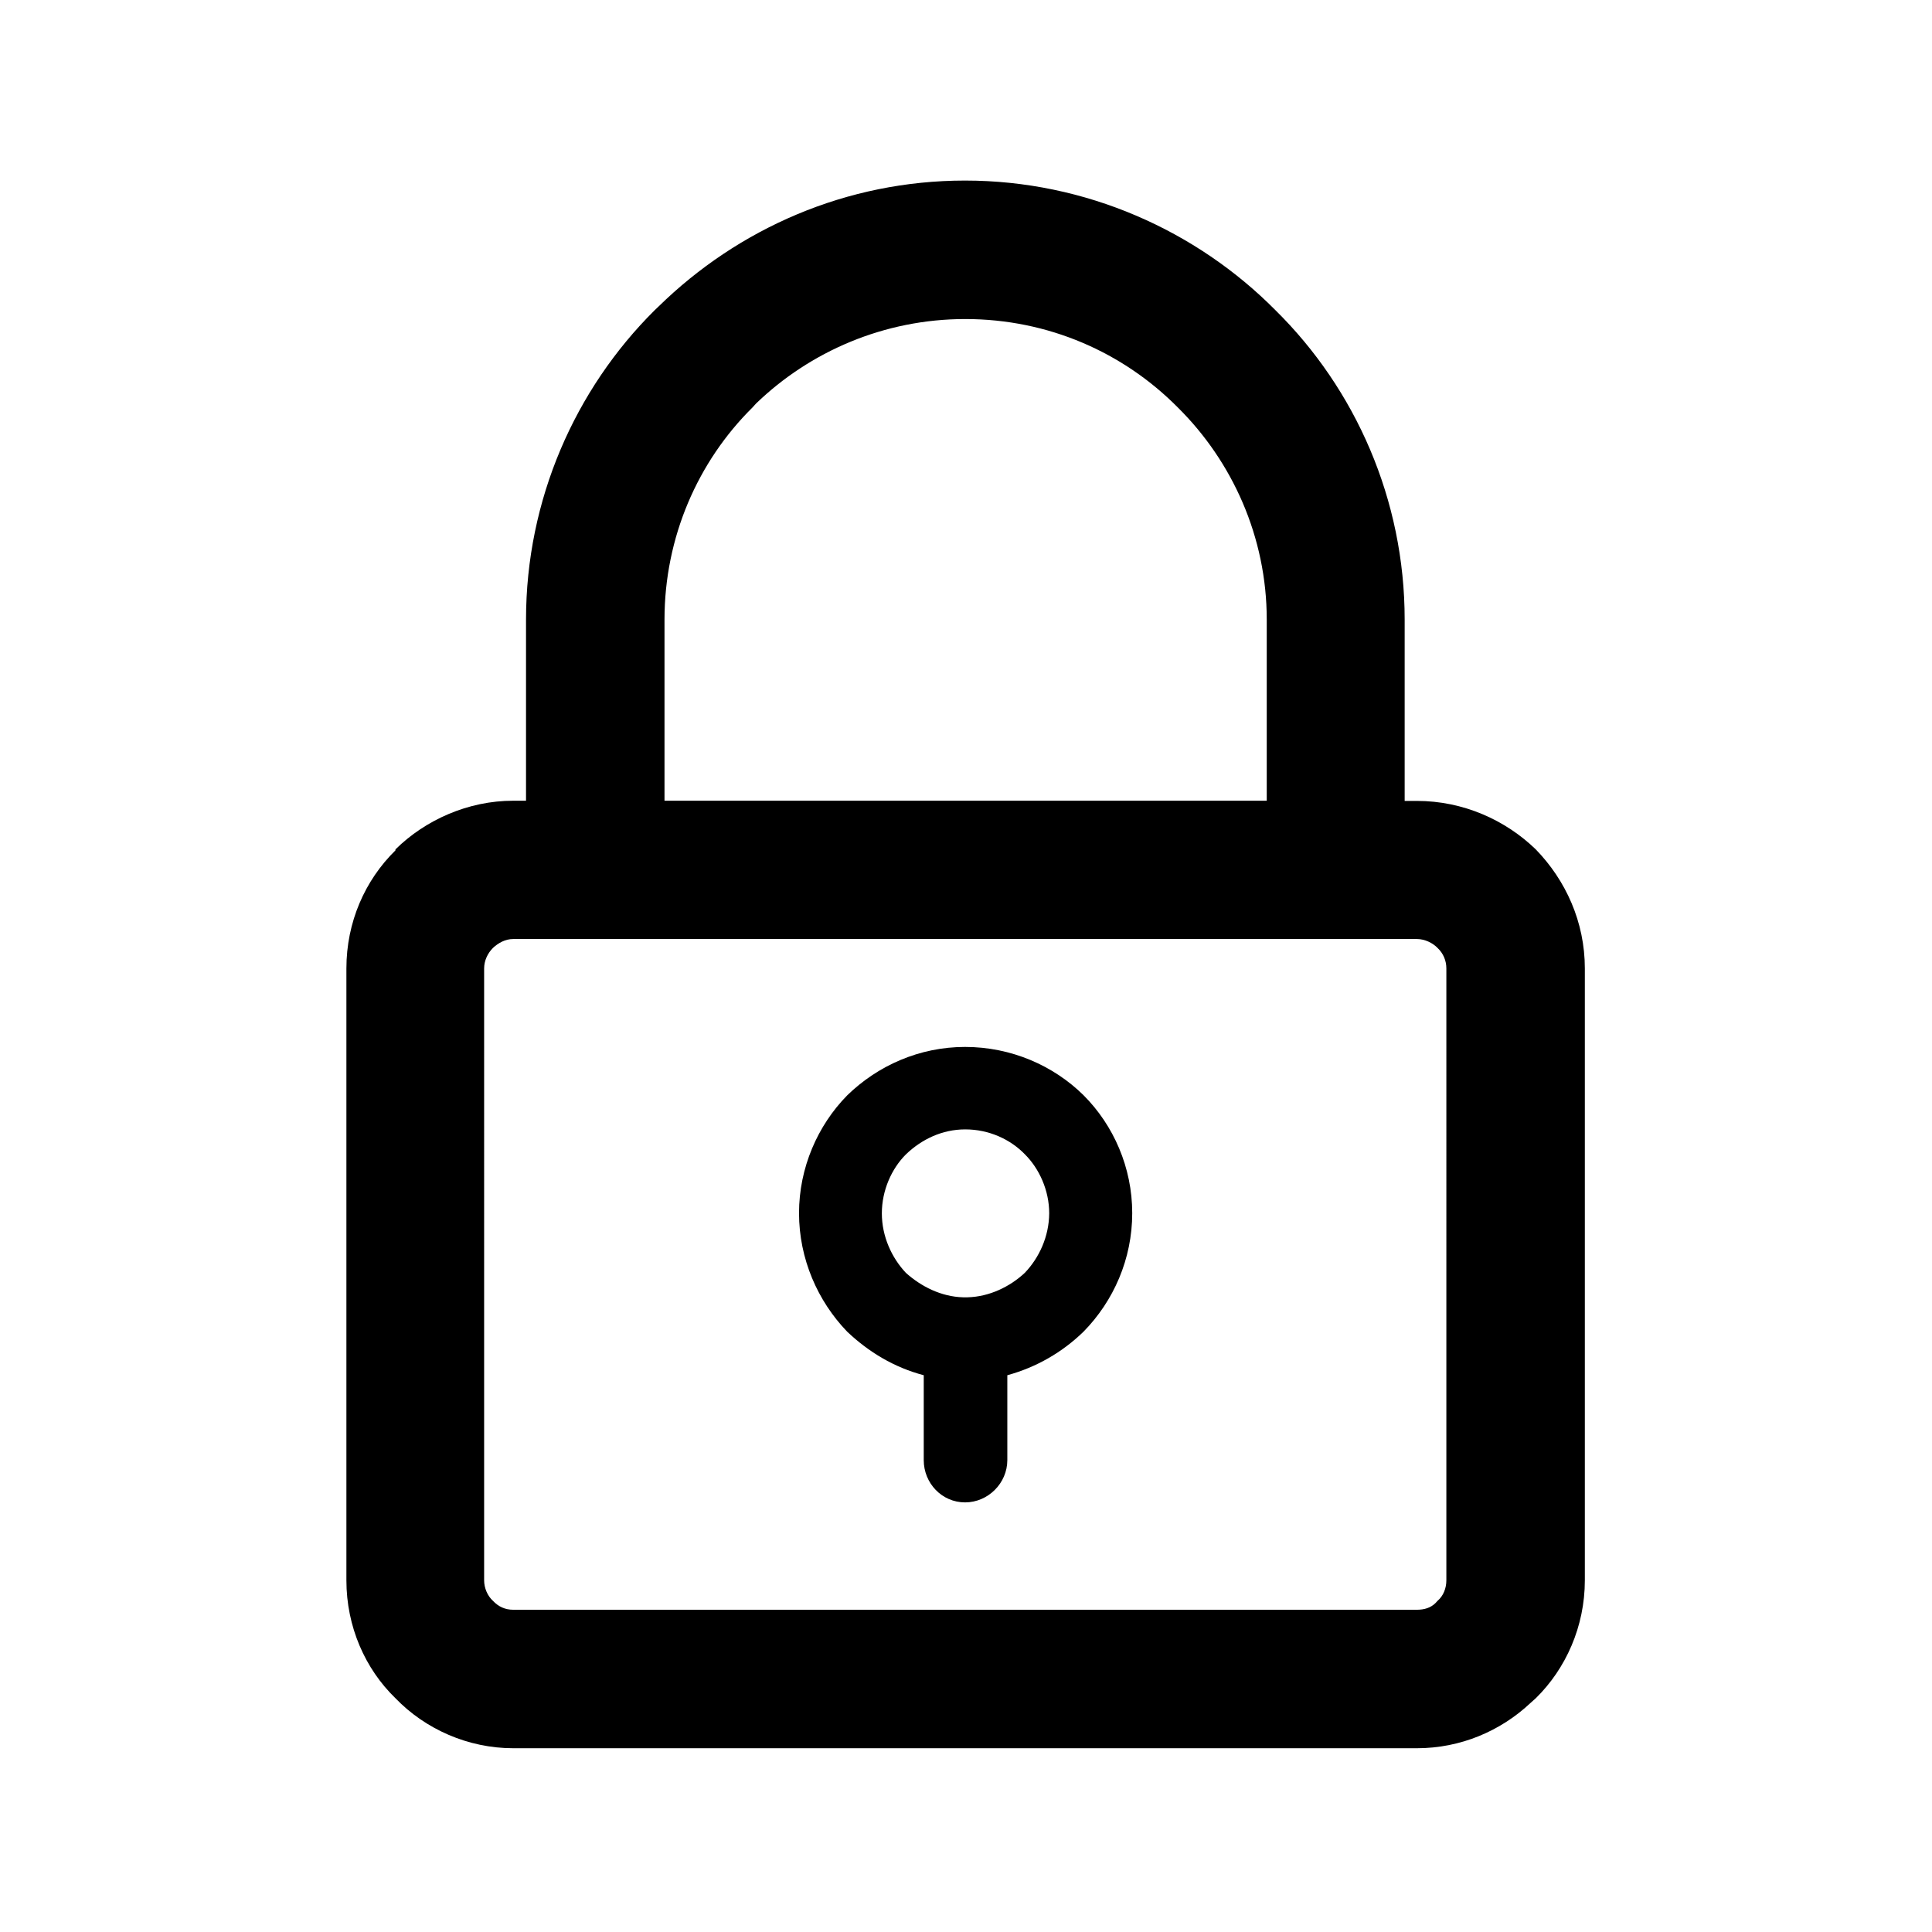 <?xml version="1.0" encoding="utf-8"?>
<!-- Generator: Adobe Illustrator 21.0.0, SVG Export Plug-In . SVG Version: 6.00 Build 0)  -->
<svg version="1.1" id="图层_1" xmlns="http://www.w3.org/2000/svg" xmlns:xlink="http://www.w3.org/1999/xlink" x="0px" y="0px"
	 viewBox="0 0 1024 1024" style="enable-background:new 0 0 1024 1024;" xml:space="preserve">
<path d="M814,450.2c-16.1-15.6-38.5-25.7-63-25.7h-6.5v-96.1c0-63.5-26-122.1-68.5-164c-41.7-42.1-100.5-68.7-164.5-68.7
	c-63,0-120.3,25.5-162.4,66.7l-2.1,2c-42.2,41.9-68.2,100.5-68.2,164v96H272c-23.9,0-46.6,10.2-62.4,25.8v0.5
	c-16.2,15.9-26,38.1-26,62.6v324.3c0,24.5,9.9,46.9,26,62.5c15.8,16.4,38.5,26.5,62.4,26.5h479c23.1,0,44.3-9.1,60.1-23.9l2.9-2.6
	c15.9-15.6,26-38,26-62.5l0-324.3C840,488.7,829.9,466.6,814,450.2L814,450.2z M352.2,328.4L352.2,328.4
	c0-43.7,17.7-83.8,46.6-112.4l1.9-2.1c28.6-27.6,67.9-44.8,110.9-44.8c44,0,83.8,17.7,112.7,46.9c28.9,28.6,47.1,68.7,47.1,112.4v96
	H352.2V328.4L352.2,328.4z M766.6,837.6L766.6,837.6c0,4.2-1.6,8.3-4.7,10.9l-1,1.1c-2.6,2.6-6,3.6-9.9,3.6H272
	c-4.2,0-7.8-1.6-10.7-4.7c-2.9-2.6-4.7-6.8-4.7-10.9V513.3c0-4.2,1.9-8.1,4.7-10.9l0,0c2.8-2.6,6.5-4.7,10.7-4.7h479
	c4.2,0,8.4,2.1,10.9,4.7c3.1,2.9,4.7,6.8,4.7,10.9L766.6,837.6L766.6,837.6z M511.5,554.9L511.5,554.9c-24.2,0-46.3,9.9-62.5,25.7
	c-15.6,15.9-25.5,38.3-25.5,62.4c0,24.2,9.9,46.6,25.5,62.8c11.5,10.9,25,19,40.6,23.1v45c0,12.2,9.6,22.4,21.9,22.4
	c12.2,0,22.4-10.2,22.4-22.4v-45c15.4-4.2,29.2-12.2,40.4-23.1c15.9-16.2,25.8-38.5,25.8-62.8c0-24.2-9.9-46.6-25.8-62.5
	C558.4,564.8,536,554.9,511.5,554.9L511.5,554.9z M543.2,674.6L543.2,674.6c-7.8,7.3-18.7,12.7-30.4,13h-2.3
	c-11.7-0.3-22.4-5.8-30.4-13c-7.5-8-12.7-19.3-12.7-31.5c0-12.2,5.2-23.7,12.7-31.2c8.3-8,19.2-13.3,31.5-13.3
	c12.5,0,23.9,5.2,31.7,13.3c7.5,7.5,12.8,19,12.8,31.2C556,655.4,550.8,666.6,543.2,674.6L543.2,674.6z"/>
</svg>
